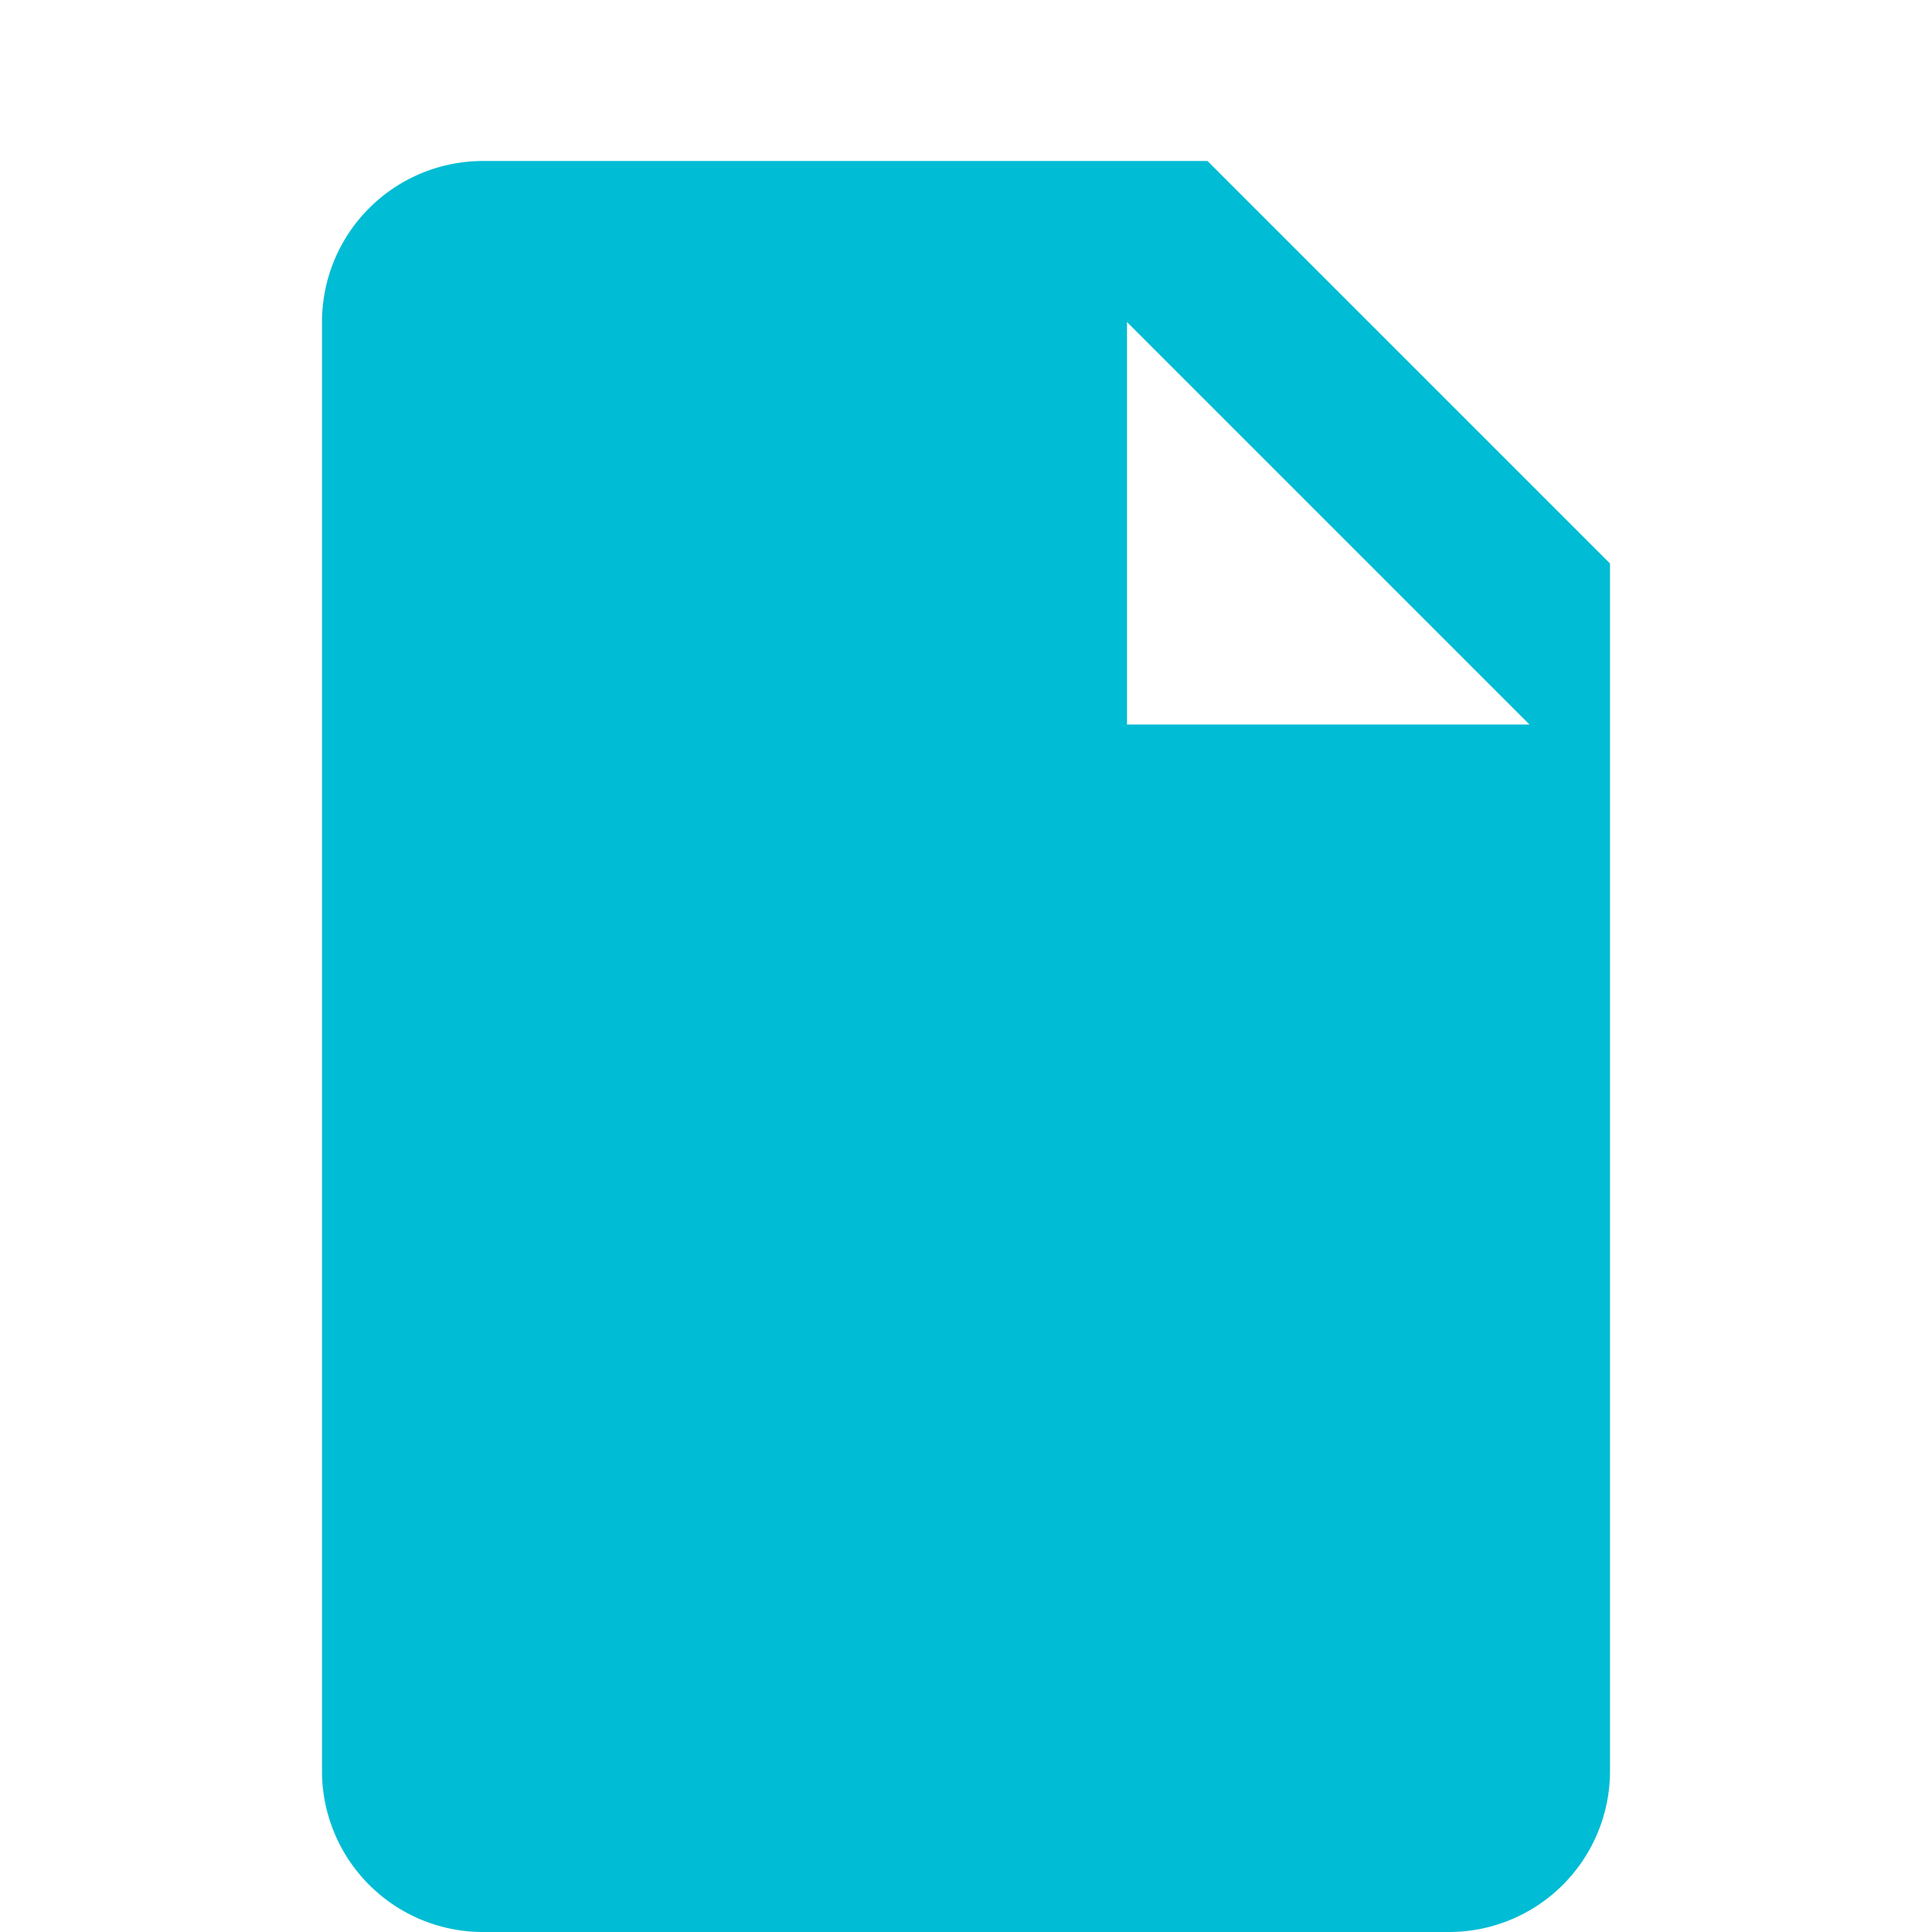 <svg xmlns="http://www.w3.org/2000/svg" viewBox="0 0 24 24" width="24" height="24" fill="#00bcd4">
  <path d="M6 2h9l5 5v15a2 2 0 0 1-2 2H6a2 2 0 0 1-2-2V4a2 2 0 0 1 2-2zm8 7h5l-5-5v5zM8 12h8v2H8v-2zm0 4h8v2H8v-2z"/>
</svg>

